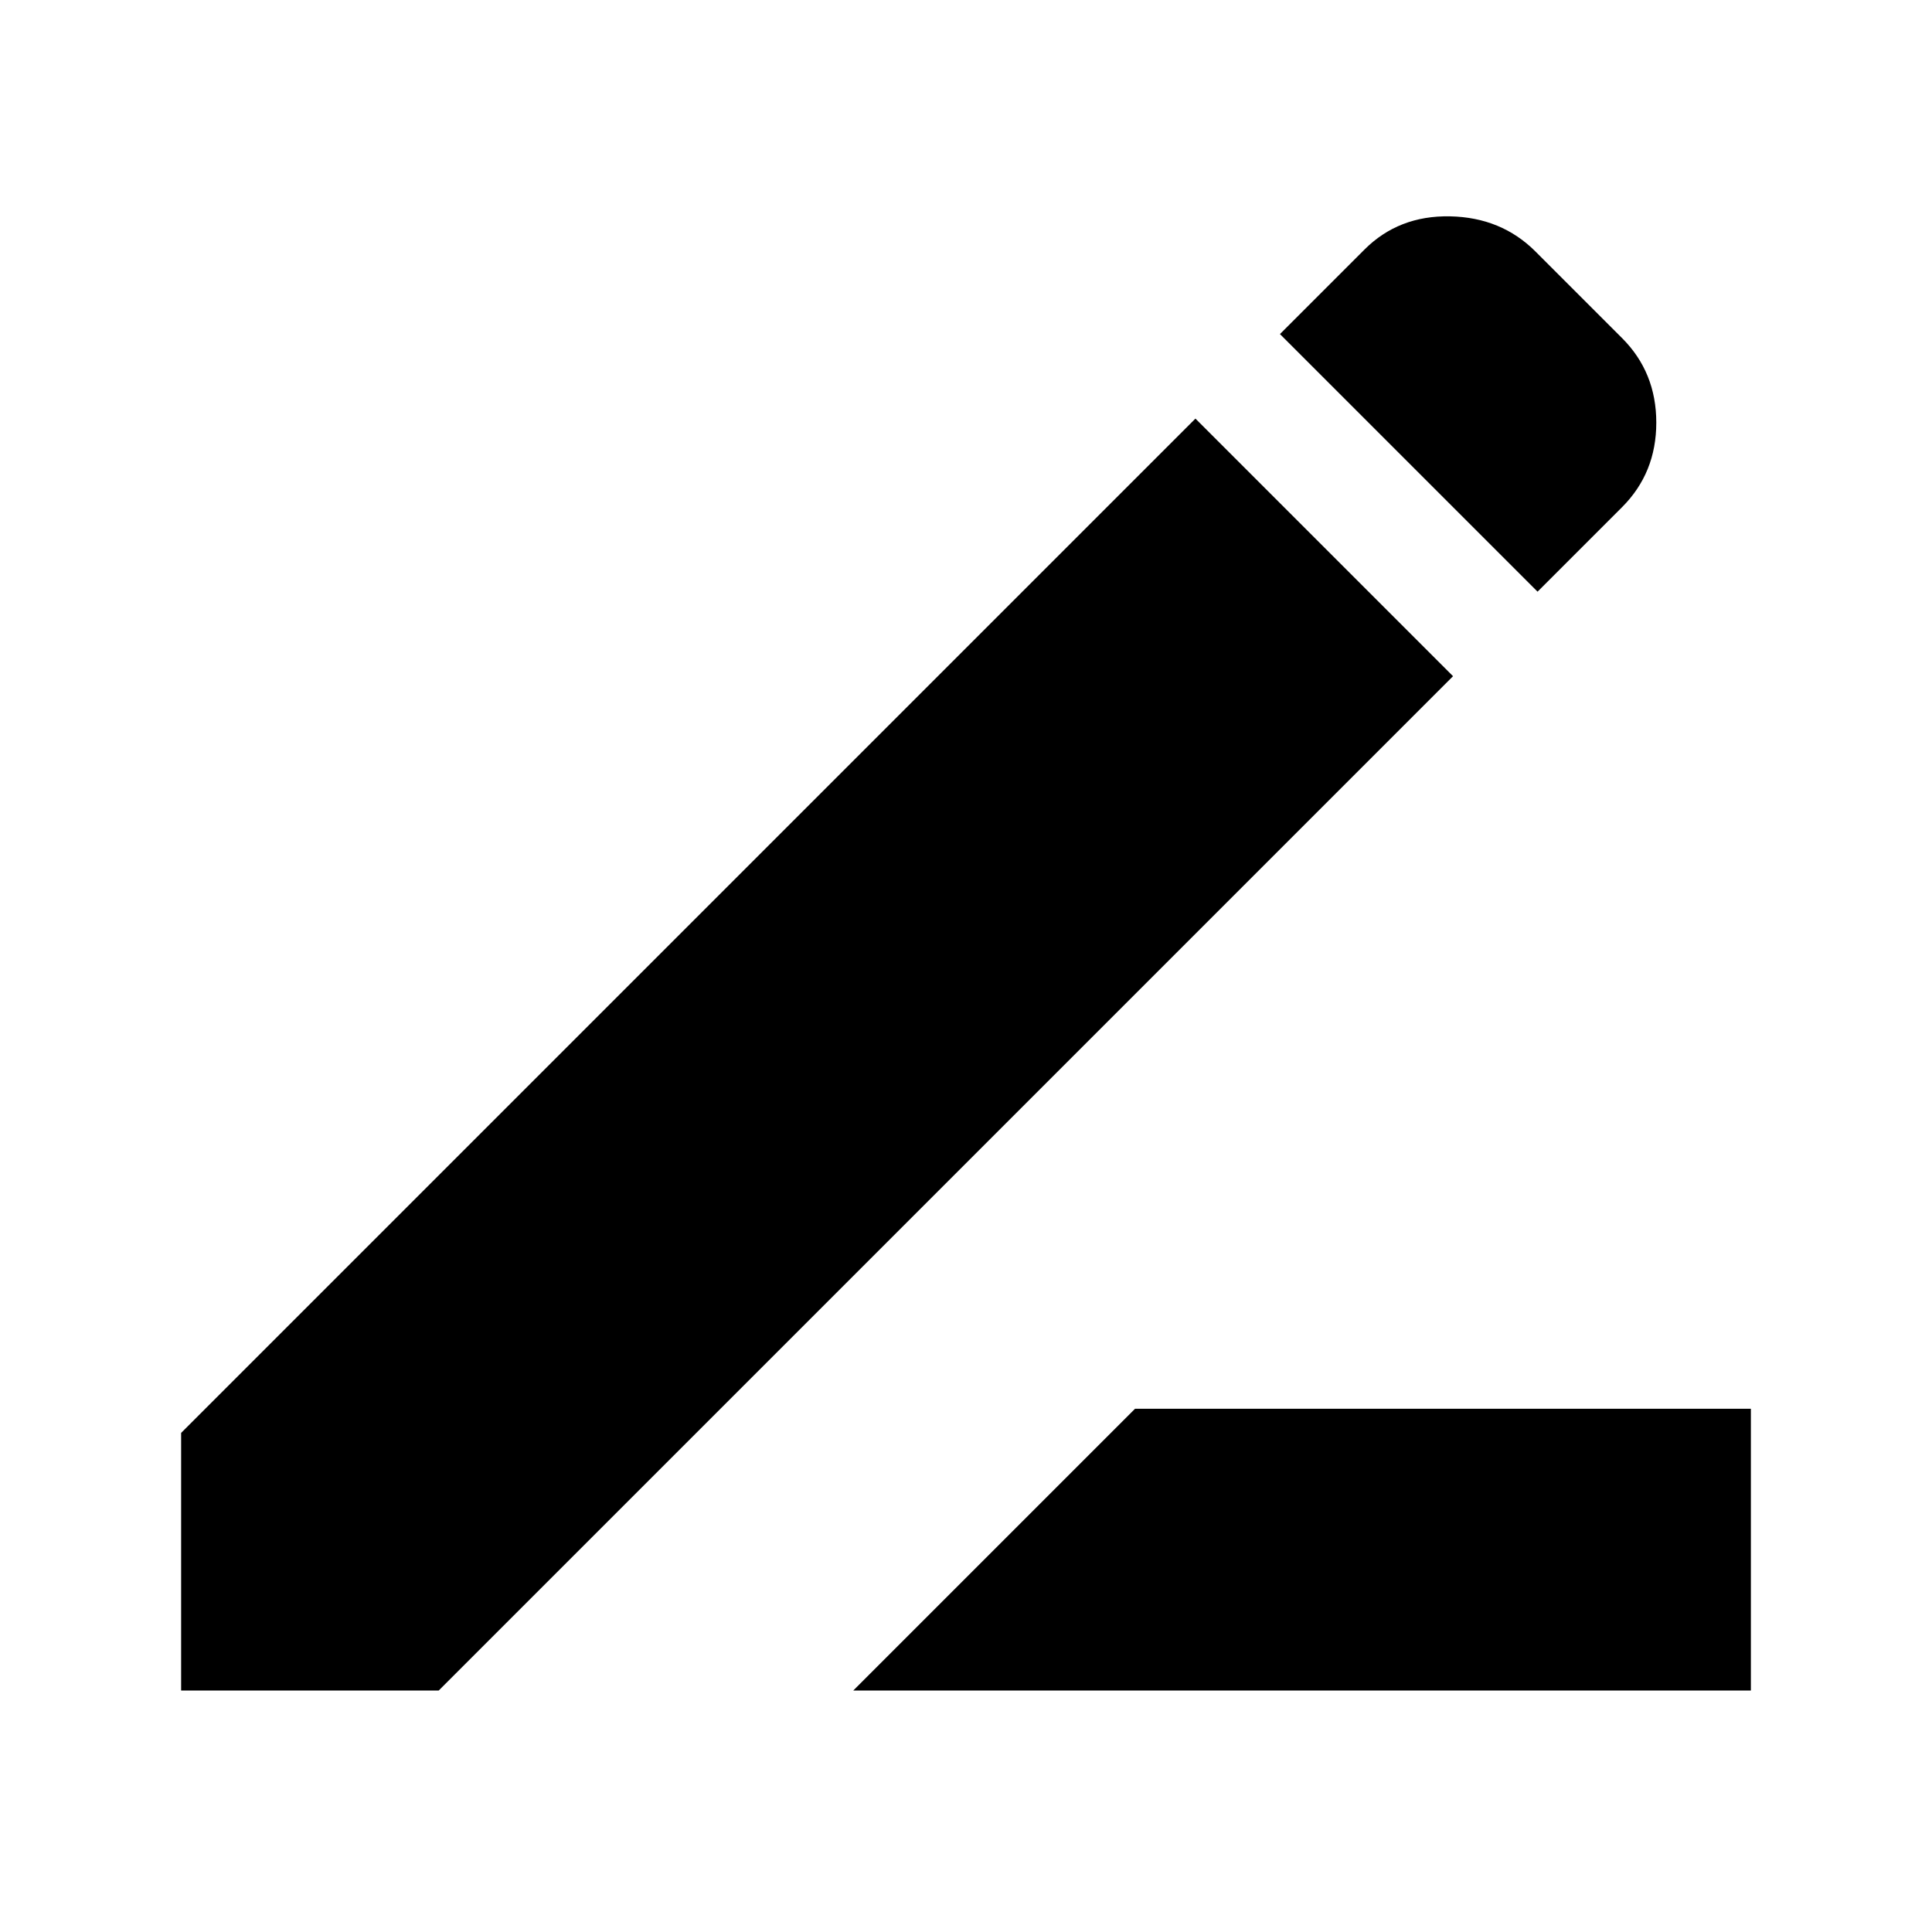 <svg xmlns="http://www.w3.org/2000/svg" width="48" height="48" viewBox="0 96 960 960"><path d="m424 936 140-140h306v140H424Zm340-546L636 262l42-42q17-17 42.5-16.5T763 221l43 43q17 17 17 42t-17 42l-42 42Zm-42 42L218 936H90V808l504-504 128 128Z"/></svg>